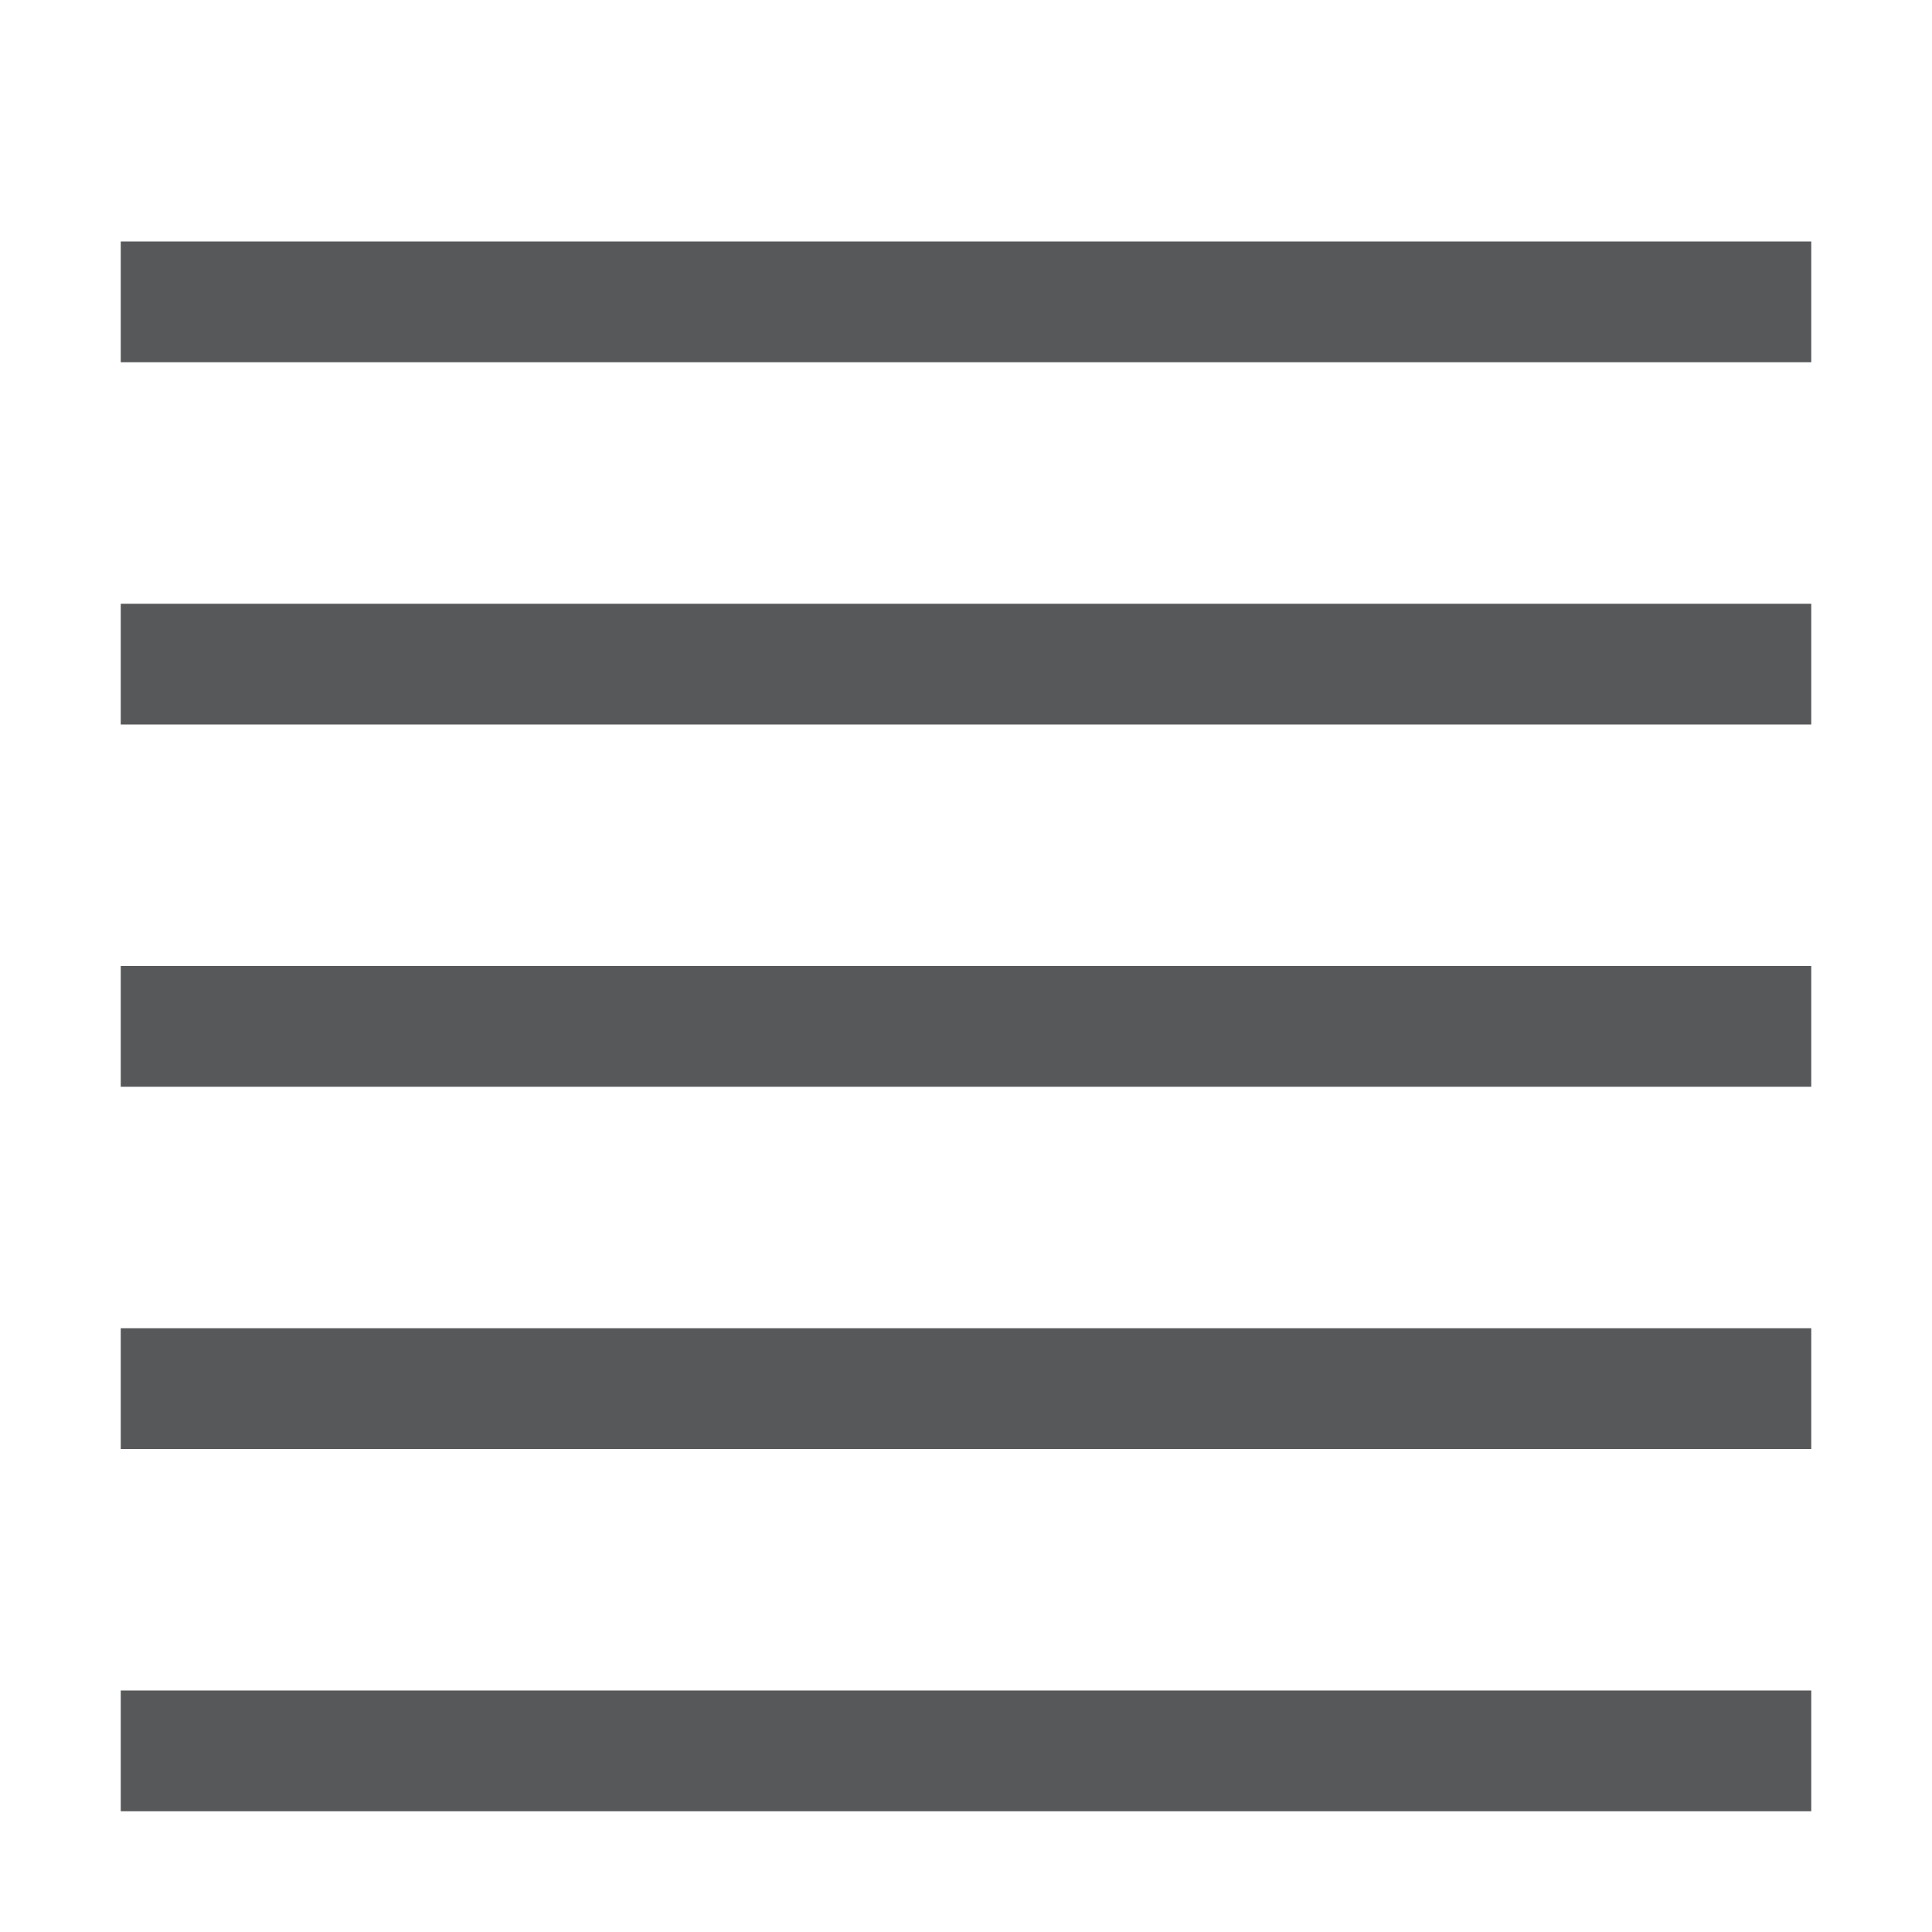 <svg id="文字编辑" xmlns="http://www.w3.org/2000/svg" viewBox="0 0 16 16"><defs><style>.cls-1{opacity:0.75;}.cls-2{fill:#1f2022;}</style></defs><title>format-justify-fill-symbolic</title><g class="cls-1"><rect class="cls-2" x="1" y="2" width="14" height="1"/><rect class="cls-2" x="1" y="5" width="14" height="1"/><rect class="cls-2" x="1" y="11" width="14" height="1"/><rect class="cls-2" x="1" y="14" width="14" height="1"/><rect class="cls-2" x="1" y="8" width="14" height="1"/></g></svg>
